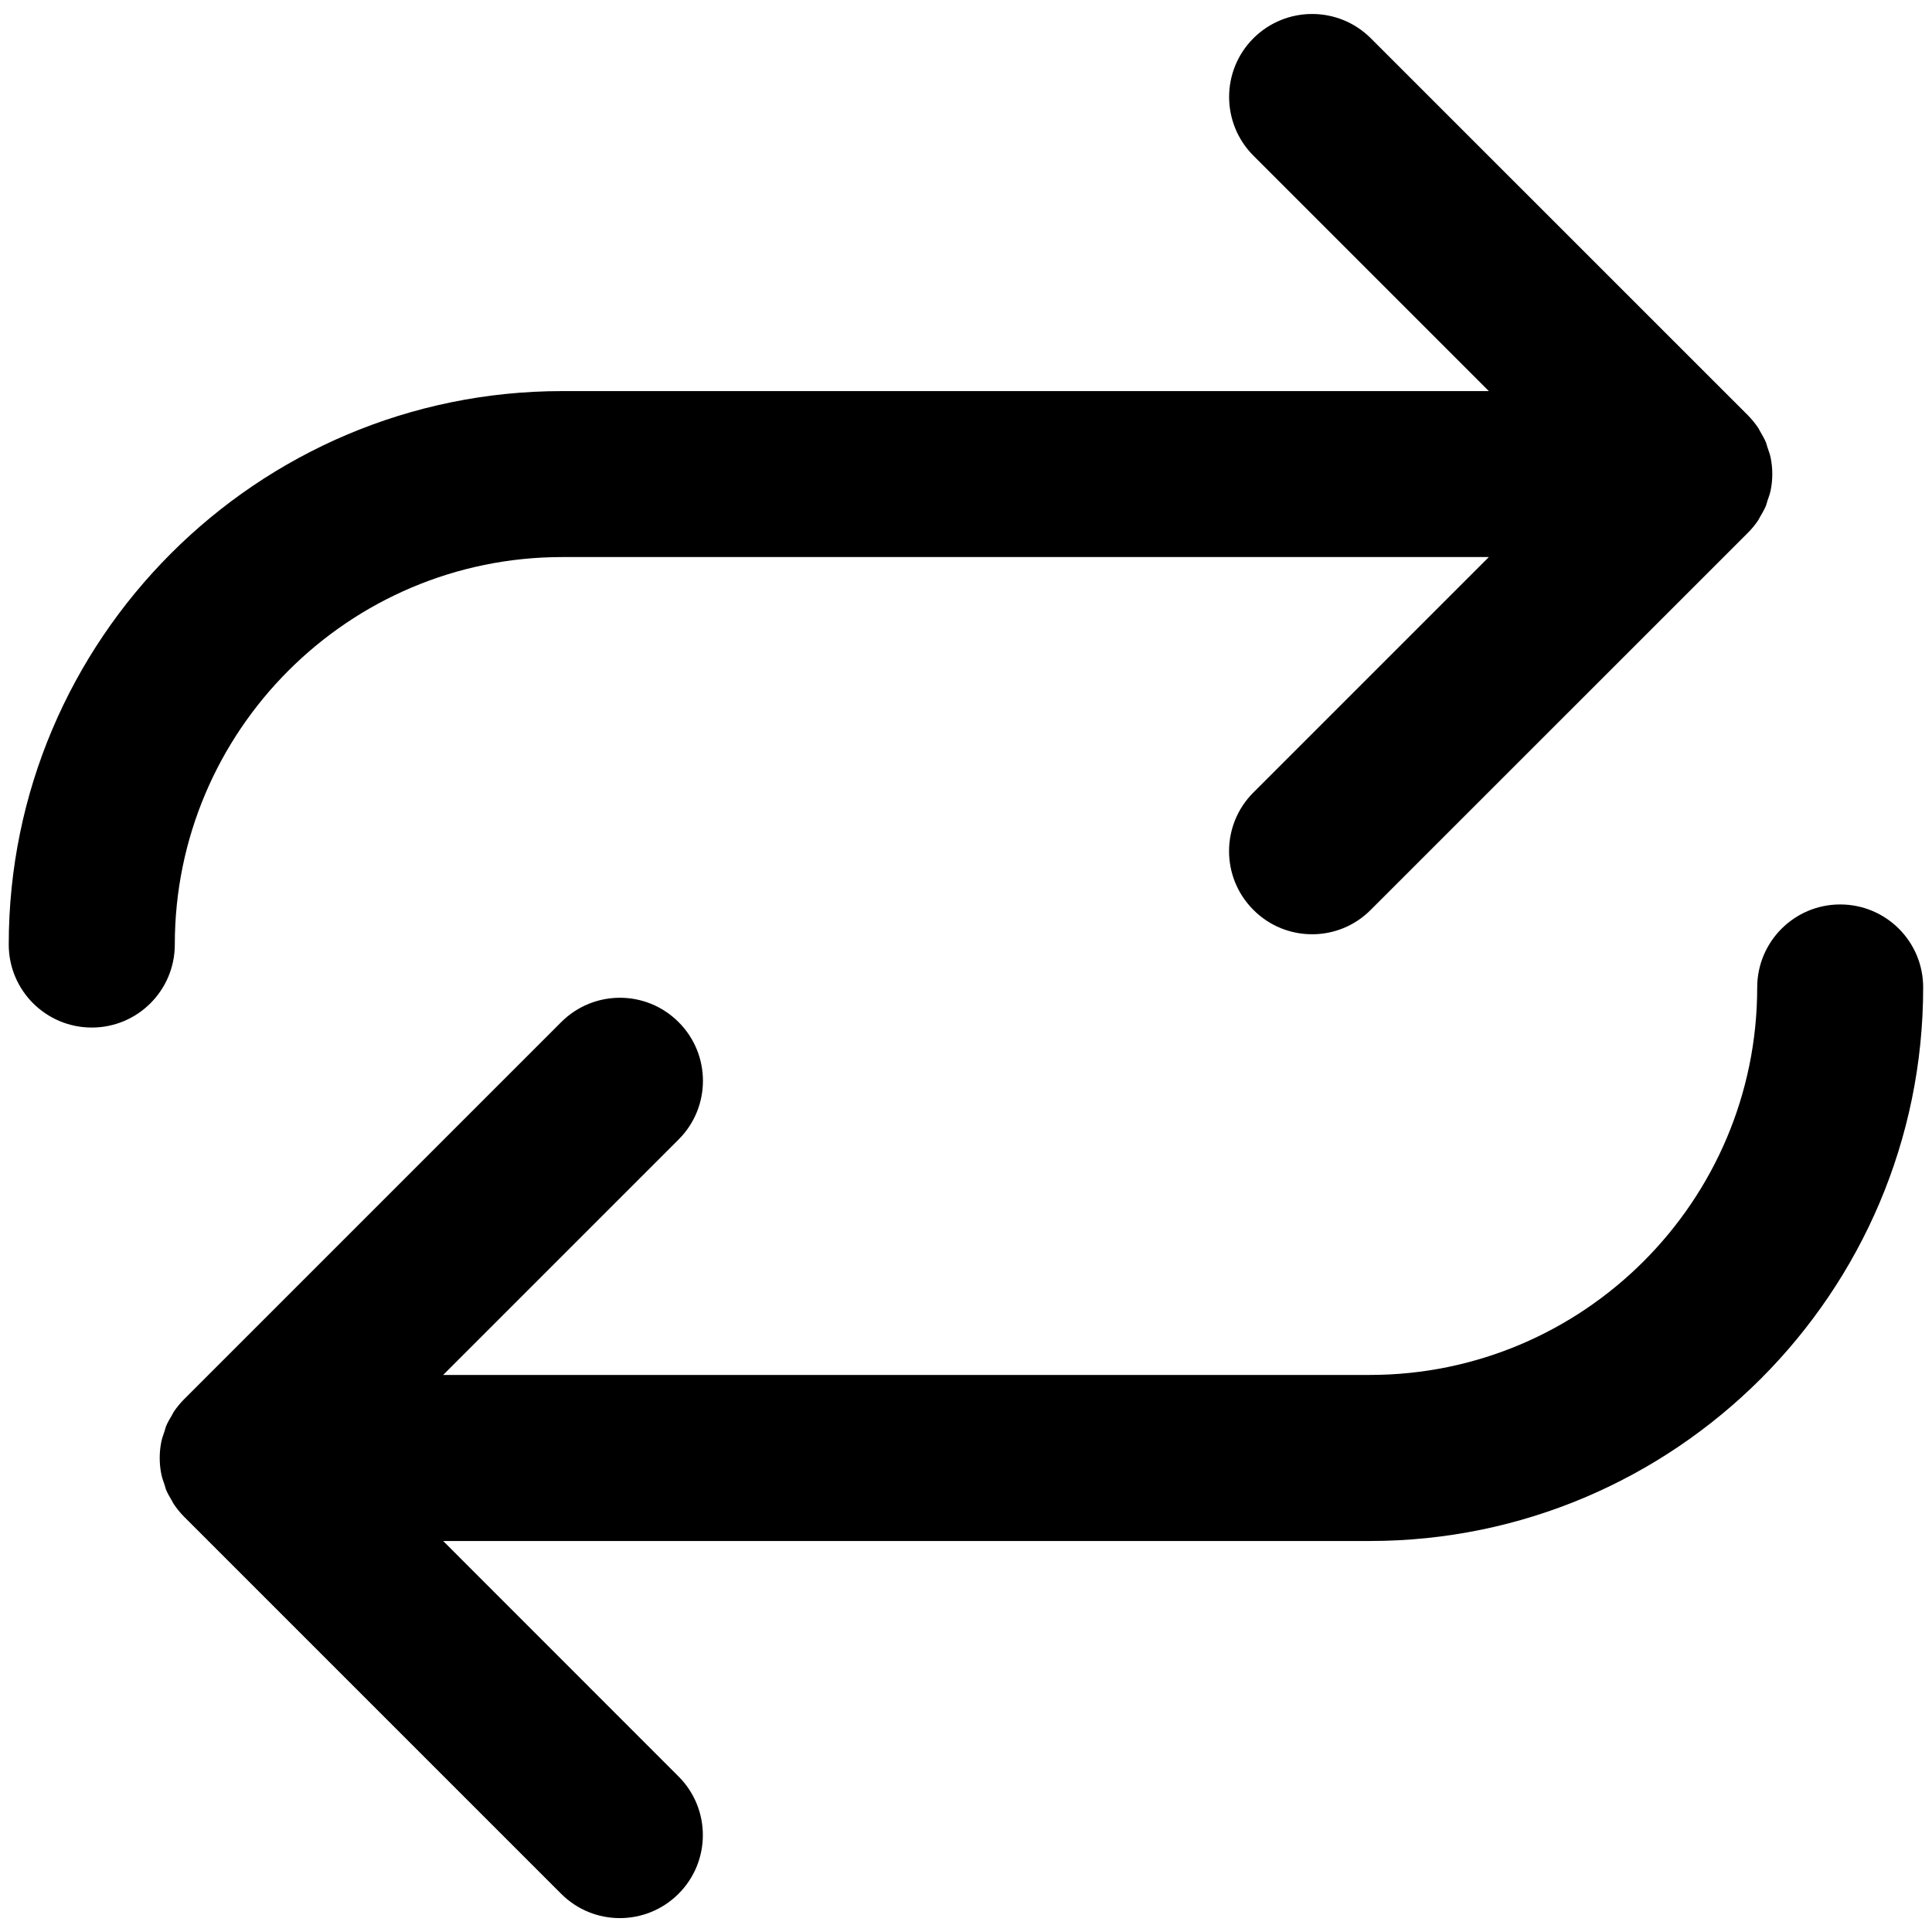 <?xml version="1.0" encoding="UTF-8"?>
<svg width="21px" height="21px" viewBox="0 0 21 21" version="1.1" xmlns="http://www.w3.org/2000/svg" xmlns:xlink="http://www.w3.org/1999/xlink">
    <title>noun_swap_1259600</title>
    <defs>
        <filter id="filter-1">
            <feColorMatrix in="SourceGraphic" type="matrix" values="0 0 0 0 1 0 0 0 0 1 0 0 0 0 1 0 0 0 1 0"></feColorMatrix>
        </filter>
    </defs>
    <g id="Page-1" stroke="none" stroke-width="1" fill="none" fill-rule="evenodd">
        <g id="Triplist" transform="translate(-196, -571)">
            <g id="Group-2-Copy-8" transform="translate(20, 447)">
                <g id="noun_swap_1259600" transform="translate(166, 114)" filter="url(#filter-1)">
                    <g transform="translate(10, 10)">
                        <path d="M6.111,6.055 L16.183,6.055 L13.624,8.614 C13.271,8.966 13.271,9.538 13.624,9.89 C13.8,10.067 14.031,10.155 14.262,10.155 C14.493,10.155 14.723,10.067 14.899,9.89 L18.999,5.791 C19.04,5.75 19.078,5.704 19.111,5.655 C19.119,5.642 19.125,5.628 19.133,5.615 C19.155,5.577 19.177,5.54 19.194,5.5 C19.202,5.481 19.205,5.461 19.212,5.441 C19.225,5.405 19.238,5.369 19.246,5.331 C19.258,5.273 19.264,5.214 19.264,5.153 C19.264,5.092 19.258,5.033 19.246,4.974 C19.238,4.936 19.225,4.901 19.212,4.864 C19.205,4.845 19.202,4.825 19.194,4.806 C19.177,4.766 19.155,4.729 19.133,4.691 C19.125,4.678 19.119,4.664 19.111,4.651 C19.078,4.602 19.04,4.556 18.999,4.514 L14.9,0.416 C14.548,0.064 13.977,0.064 13.624,0.416 C13.272,0.768 13.272,1.339 13.624,1.692 L16.183,4.251 L6.111,4.251 C2.794,4.251 0.095,6.95 0.095,10.267 C0.095,10.765 0.499,11.169 0.998,11.169 C1.496,11.169 1.9,10.765 1.9,10.267 C1.9,7.944 3.789,6.055 6.111,6.055 Z M20.002,9.831 C19.504,9.831 19.1,10.235 19.1,10.734 C19.1,13.056 17.211,14.945 14.889,14.945 L4.817,14.945 L7.376,12.386 C7.729,12.034 7.729,11.462 7.376,11.11 C7.024,10.757 6.453,10.757 6.1,11.11 L2.001,15.209 C1.959,15.251 1.922,15.297 1.889,15.345 C1.881,15.358 1.875,15.372 1.868,15.384 C1.845,15.422 1.823,15.459 1.806,15.5 C1.798,15.519 1.795,15.539 1.788,15.558 C1.776,15.594 1.762,15.631 1.754,15.669 C1.742,15.727 1.736,15.787 1.736,15.847 C1.736,15.908 1.742,15.968 1.754,16.026 C1.762,16.064 1.775,16.1 1.788,16.137 C1.795,16.156 1.798,16.176 1.806,16.195 C1.823,16.235 1.845,16.273 1.868,16.311 C1.875,16.323 1.881,16.337 1.889,16.349 C1.922,16.398 1.959,16.444 2.001,16.486 L6.1,20.585 C6.276,20.761 6.506,20.849 6.737,20.849 C6.968,20.849 7.199,20.761 7.375,20.585 C7.728,20.233 7.728,19.661 7.375,19.309 L4.817,16.75 L14.888,16.75 C18.205,16.75 20.904,14.051 20.904,10.734 C20.905,10.235 20.501,9.831 20.002,9.831 Z" id="Shape" fill="#000000" fill-rule="nonzero"></path>
                    </g>
                </g>
            </g>
        </g>
    </g>
</svg>